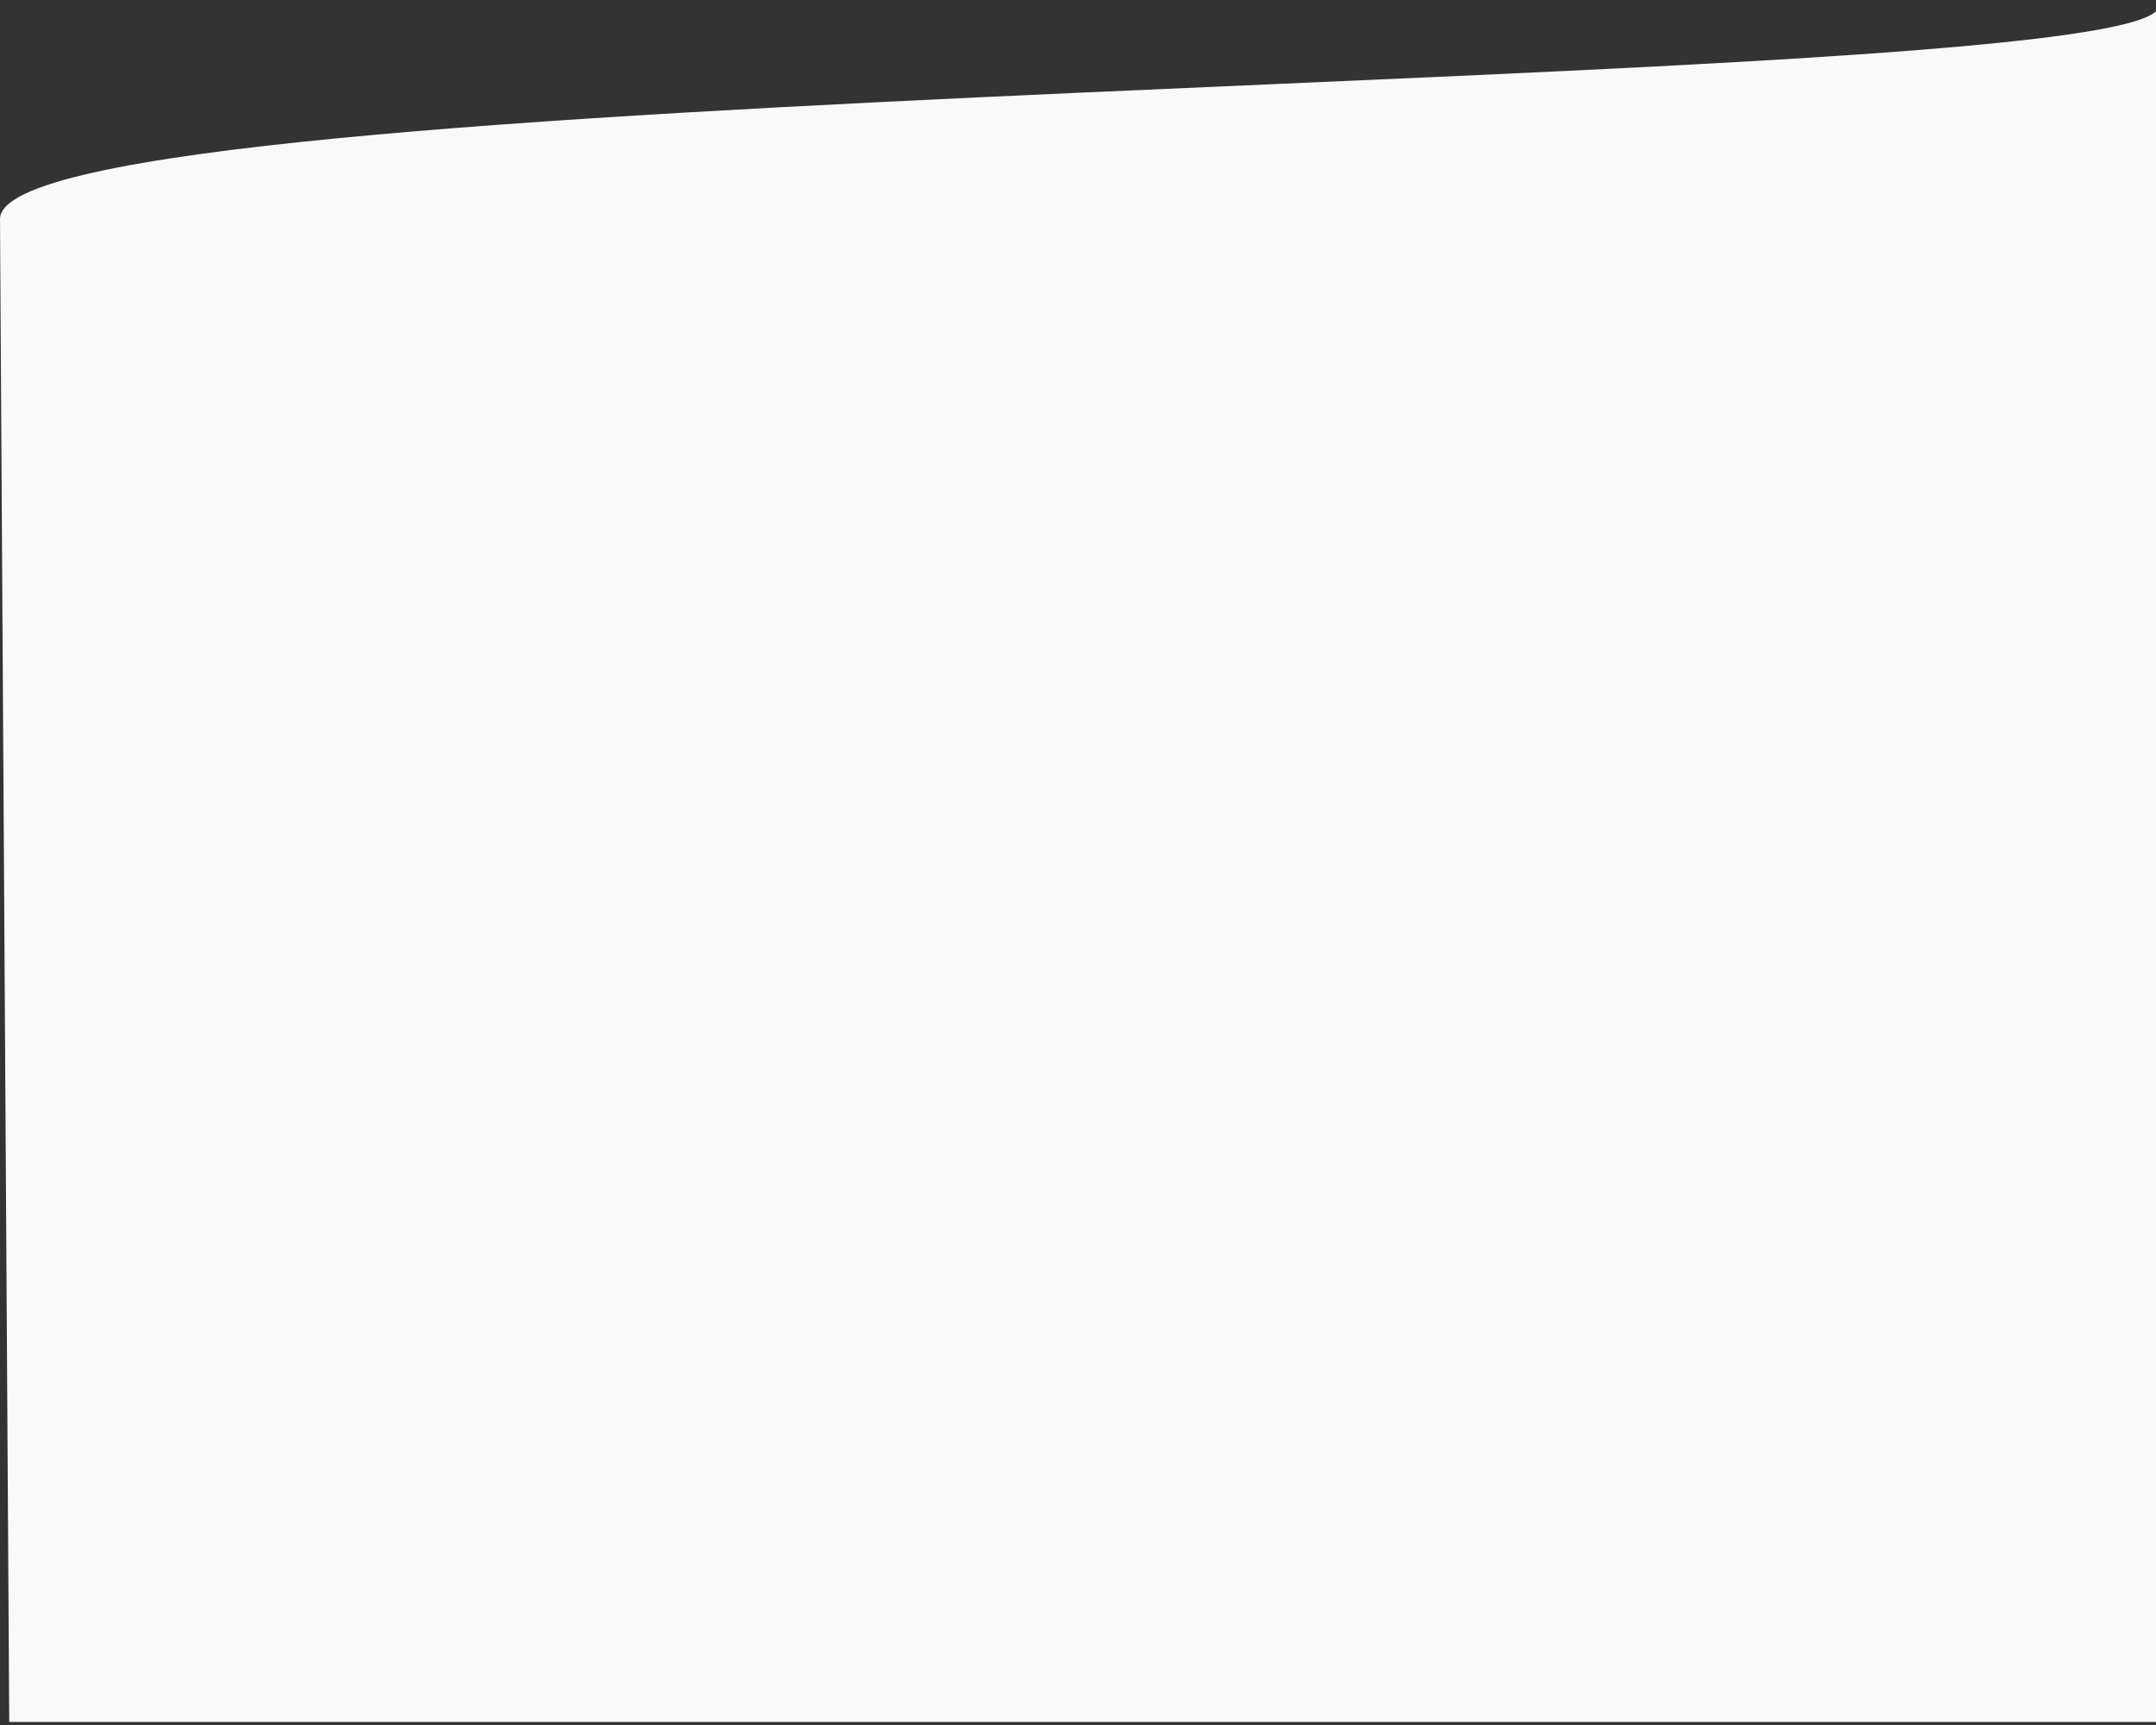<?xml version="1.0" encoding="UTF-8" standalone="no"?>
  <svg
    xmlns:dc="http://purl.org/dc/elements/1.1/"
    xmlns:cc="http://creativecommons.org/ns#"
    xmlns:rdf="http://www.w3.org/1999/02/22-rdf-syntax-ns#"
    xmlns:svg="http://www.w3.org/2000/svg"
    xmlns="http://www.w3.org/2000/svg"
    id="hero-middle-svg"
    version="1.1"
    viewBox="0 0 264.583 211.667"
  >
    <rect x="0" y="0" width="264.583" height="211.667" fill="#333333" stroke="none"/>
    <g transform="translate(0,-85.333)">
      <path
        d="M 1.134,296.622 0,112.17 C 0.378,94.783 263.827,97.051 264.961,86.089 c -0.378,20.033 0,210.533 0,210.533 z"
        style="fill: #f9f9f9;"
      />
    </g>
  </svg>
